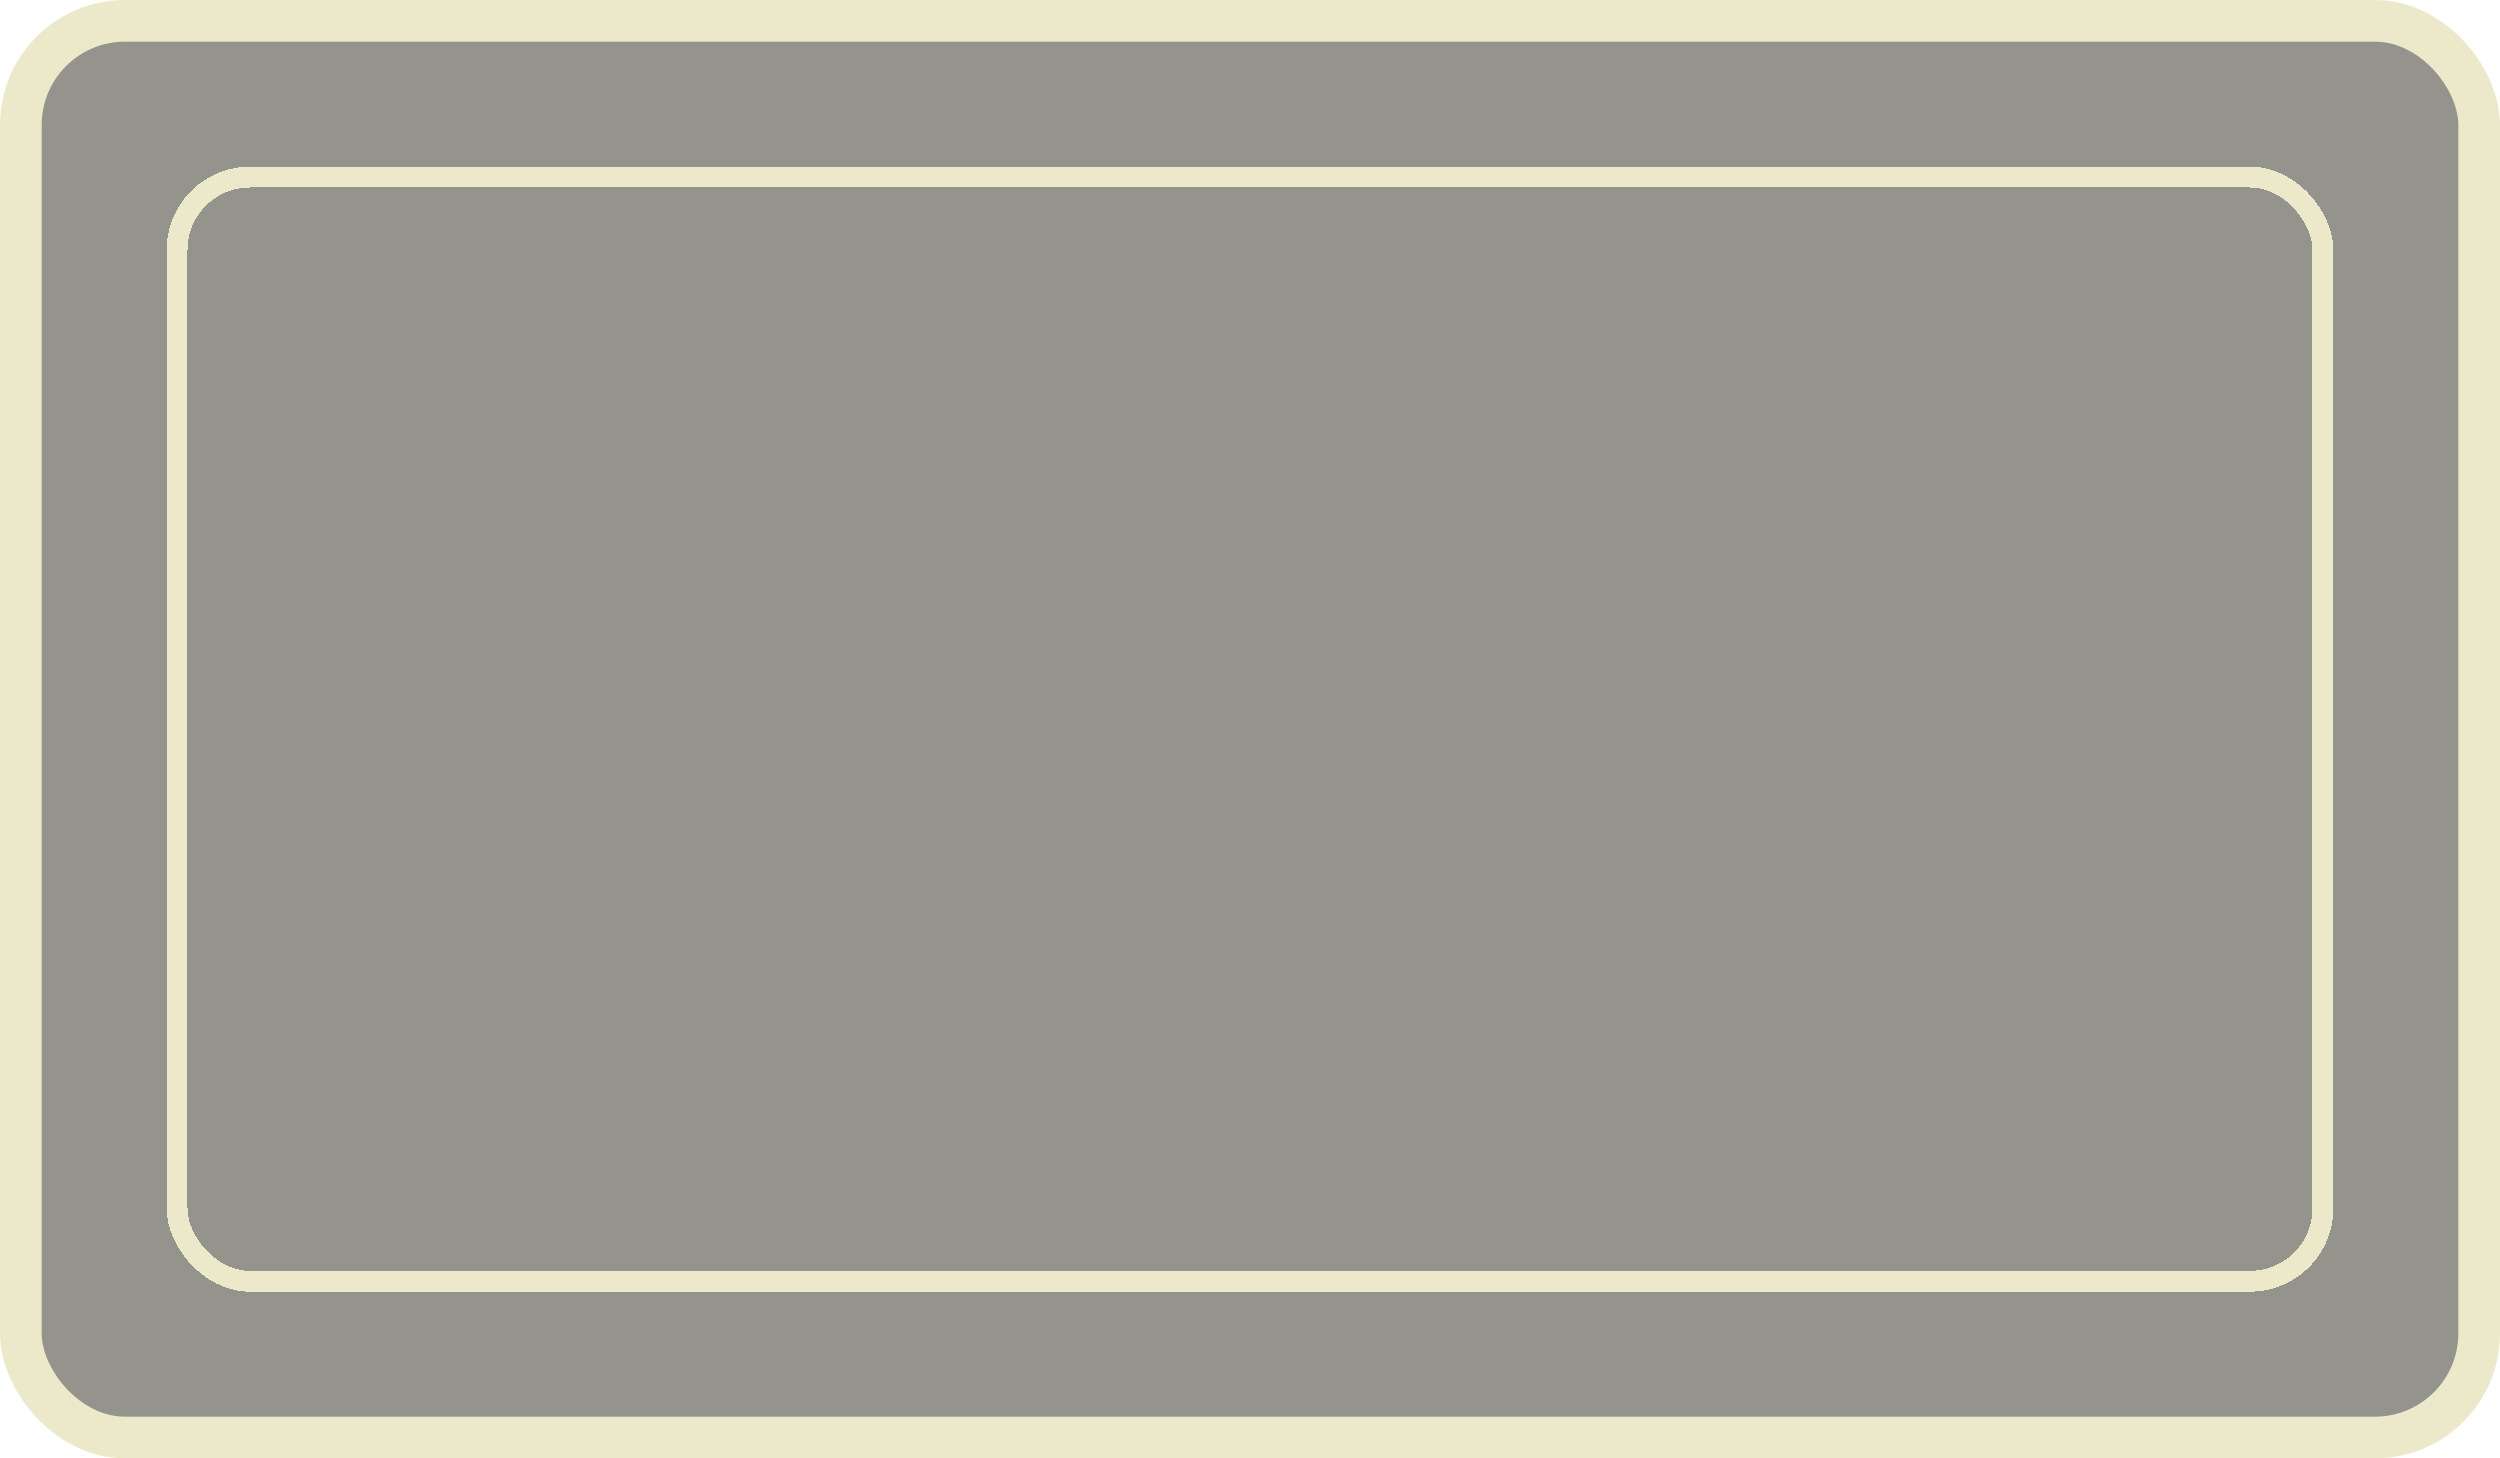<svg width="240" height="140" viewBox="0 0 240 140" fill="none" xmlns="http://www.w3.org/2000/svg">
<rect x="2" y="2" width="236" height="136" rx="10" fill="#2B2A1C" fill-opacity="0.5"/>
<rect x="2" y="2" width="236" height="136" rx="10" stroke="#EBE9CA" stroke-width="4"/>
<g filter="url(#filter0_d_44_918)">
<rect x="17" y="17" width="206" height="106" rx="7" stroke="#EBE9CA" stroke-width="2" shape-rendering="crispEdges"/>
</g>
<defs>
<filter id="filter0_d_44_918" x="10" y="10" width="220" height="120" filterUnits="userSpaceOnUse" color-interpolation-filters="sRGB">
<feFlood flood-opacity="0" result="BackgroundImageFix"/>
<feColorMatrix in="SourceAlpha" type="matrix" values="0 0 0 0 0 0 0 0 0 0 0 0 0 0 0 0 0 0 127 0" result="hardAlpha"/>
<feMorphology radius="2" operator="dilate" in="SourceAlpha" result="effect1_dropShadow_44_918"/>
<feOffset/>
<feGaussianBlur stdDeviation="2"/>
<feComposite in2="hardAlpha" operator="out"/>
<feColorMatrix type="matrix" values="0 0 0 0 0.922 0 0 0 0 0.914 0 0 0 0 0.792 0 0 0 0.75 0"/>
<feBlend mode="normal" in2="BackgroundImageFix" result="effect1_dropShadow_44_918"/>
<feBlend mode="normal" in="SourceGraphic" in2="effect1_dropShadow_44_918" result="shape"/>
</filter>
</defs>
</svg>
